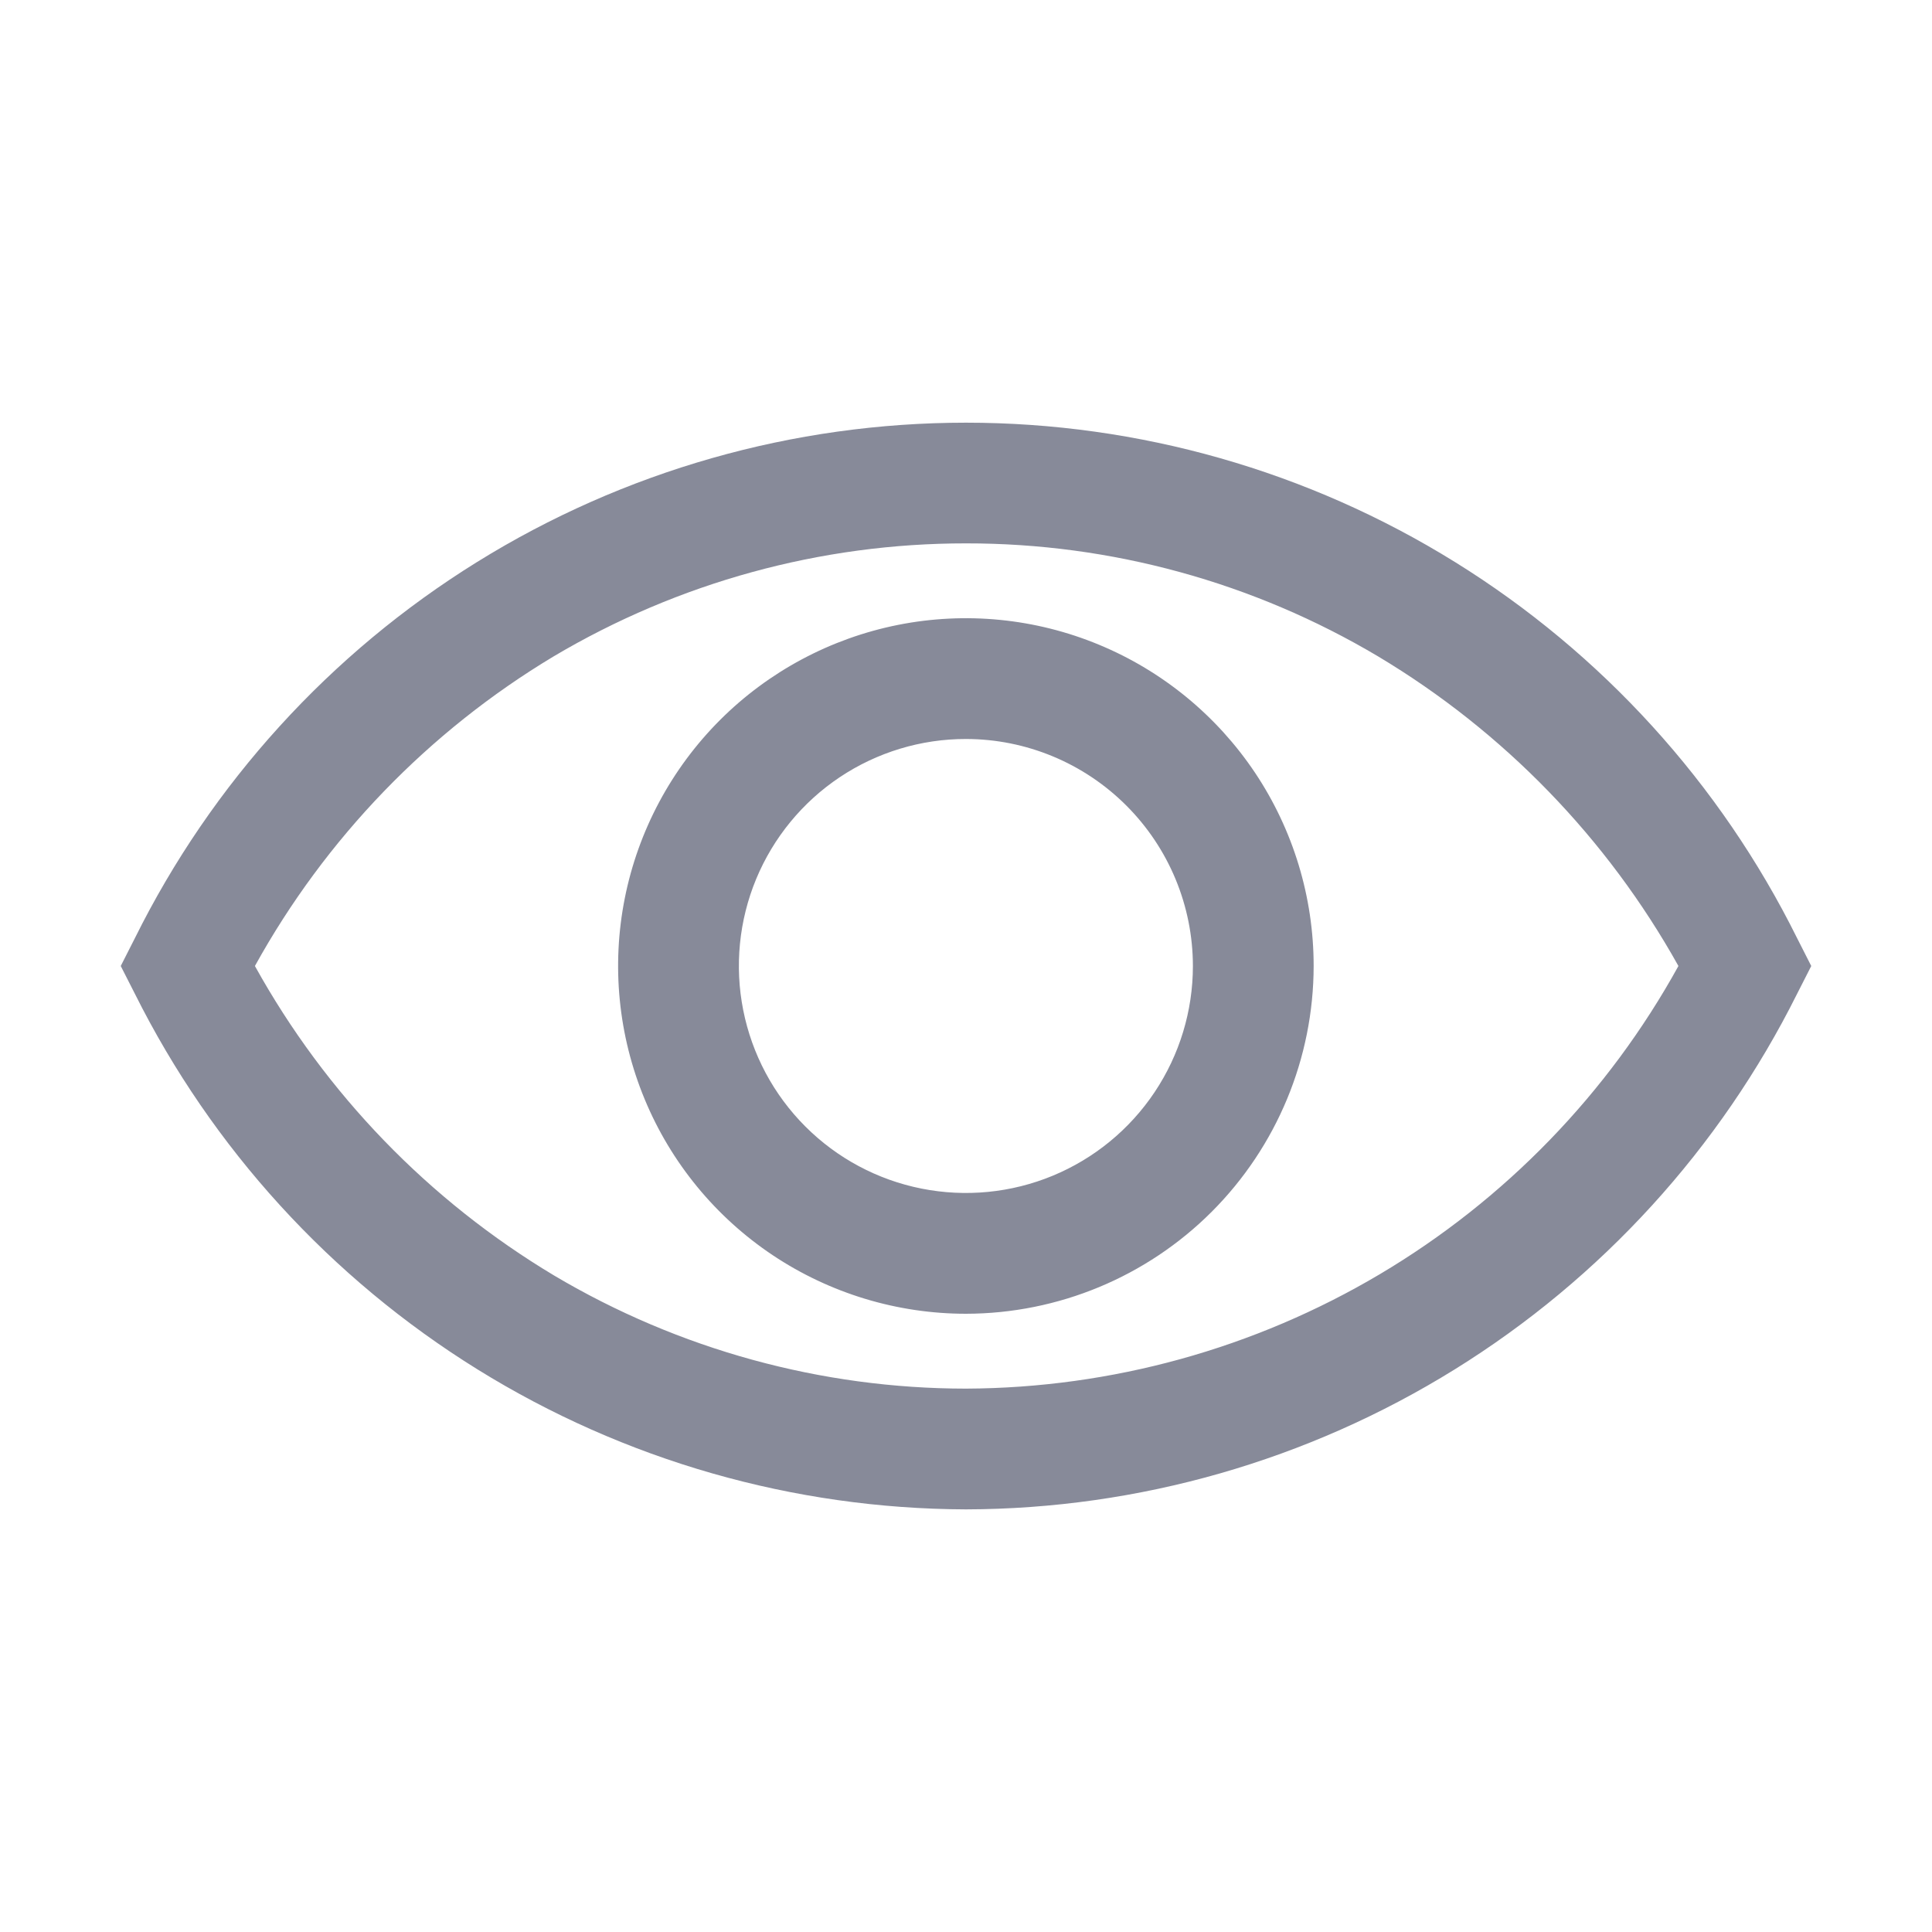 <svg width="36" height="36" viewBox="0 0 36 36" fill="none" xmlns="http://www.w3.org/2000/svg">
<g id="&#231;&#179;&#187;&#231;&#187;&#159;&#229;&#155;&#190;&#230;&#160;&#135;" clip-path="url(#clip0_2021_25247)">
<path id="browse" d="M18 28.125C14.782 28.115 11.63 27.212 8.895 25.515C6.161 23.819 3.951 21.396 2.513 18.517L2.25 18L2.513 17.482C3.944 14.598 6.152 12.17 8.888 10.473C11.624 8.775 14.78 7.876 18 7.876C21.22 7.876 24.376 8.775 27.112 10.473C29.848 12.17 32.056 14.598 33.487 17.482L33.75 18L33.487 18.517C32.05 21.397 29.841 23.821 27.106 25.517C24.371 27.214 21.218 28.117 18 28.125ZM18 10.125C15.296 10.123 12.642 10.851 10.316 12.231C7.985 13.63 6.065 15.62 4.75 18C6.068 20.381 7.992 22.371 10.328 23.769C12.65 25.146 15.3 25.874 18 25.875C20.714 25.864 23.375 25.128 25.709 23.744C28.043 22.359 29.965 20.376 31.275 18C29.947 15.62 28.017 13.63 25.679 12.231C23.356 10.85 20.703 10.122 18 10.125ZM18 24.48C16.718 24.48 15.465 24.1 14.399 23.389C13.333 22.677 12.502 21.665 12.012 20.481C11.521 19.297 11.392 17.994 11.642 16.737C11.892 15.48 12.509 14.325 13.415 13.418C14.321 12.512 15.476 11.895 16.733 11.644C17.99 11.394 19.293 11.522 20.477 12.013C21.661 12.503 22.673 13.334 23.386 14.399C24.098 15.465 24.478 16.718 24.478 18C24.476 19.717 23.793 21.364 22.579 22.579C21.364 23.794 19.718 24.477 18 24.48ZM18 13.77C17.163 13.769 16.345 14.017 15.649 14.481C14.953 14.946 14.411 15.606 14.09 16.379C13.77 17.152 13.686 18.003 13.849 18.823C14.012 19.644 14.414 20.398 15.006 20.99C15.597 21.582 16.351 21.985 17.172 22.148C17.992 22.311 18.843 22.228 19.616 21.908C20.389 21.588 21.05 21.046 21.515 20.35C21.98 19.654 22.228 18.836 22.228 18C22.227 16.878 21.781 15.804 20.988 15.011C20.196 14.218 19.121 13.771 18 13.77Z" fill="#878A99"/>
</g>
<defs>
<clipPath id="clip0_2021_25247">
<rect width="36" height="36" fill="white"/>
</clipPath>
</defs>
</svg>
